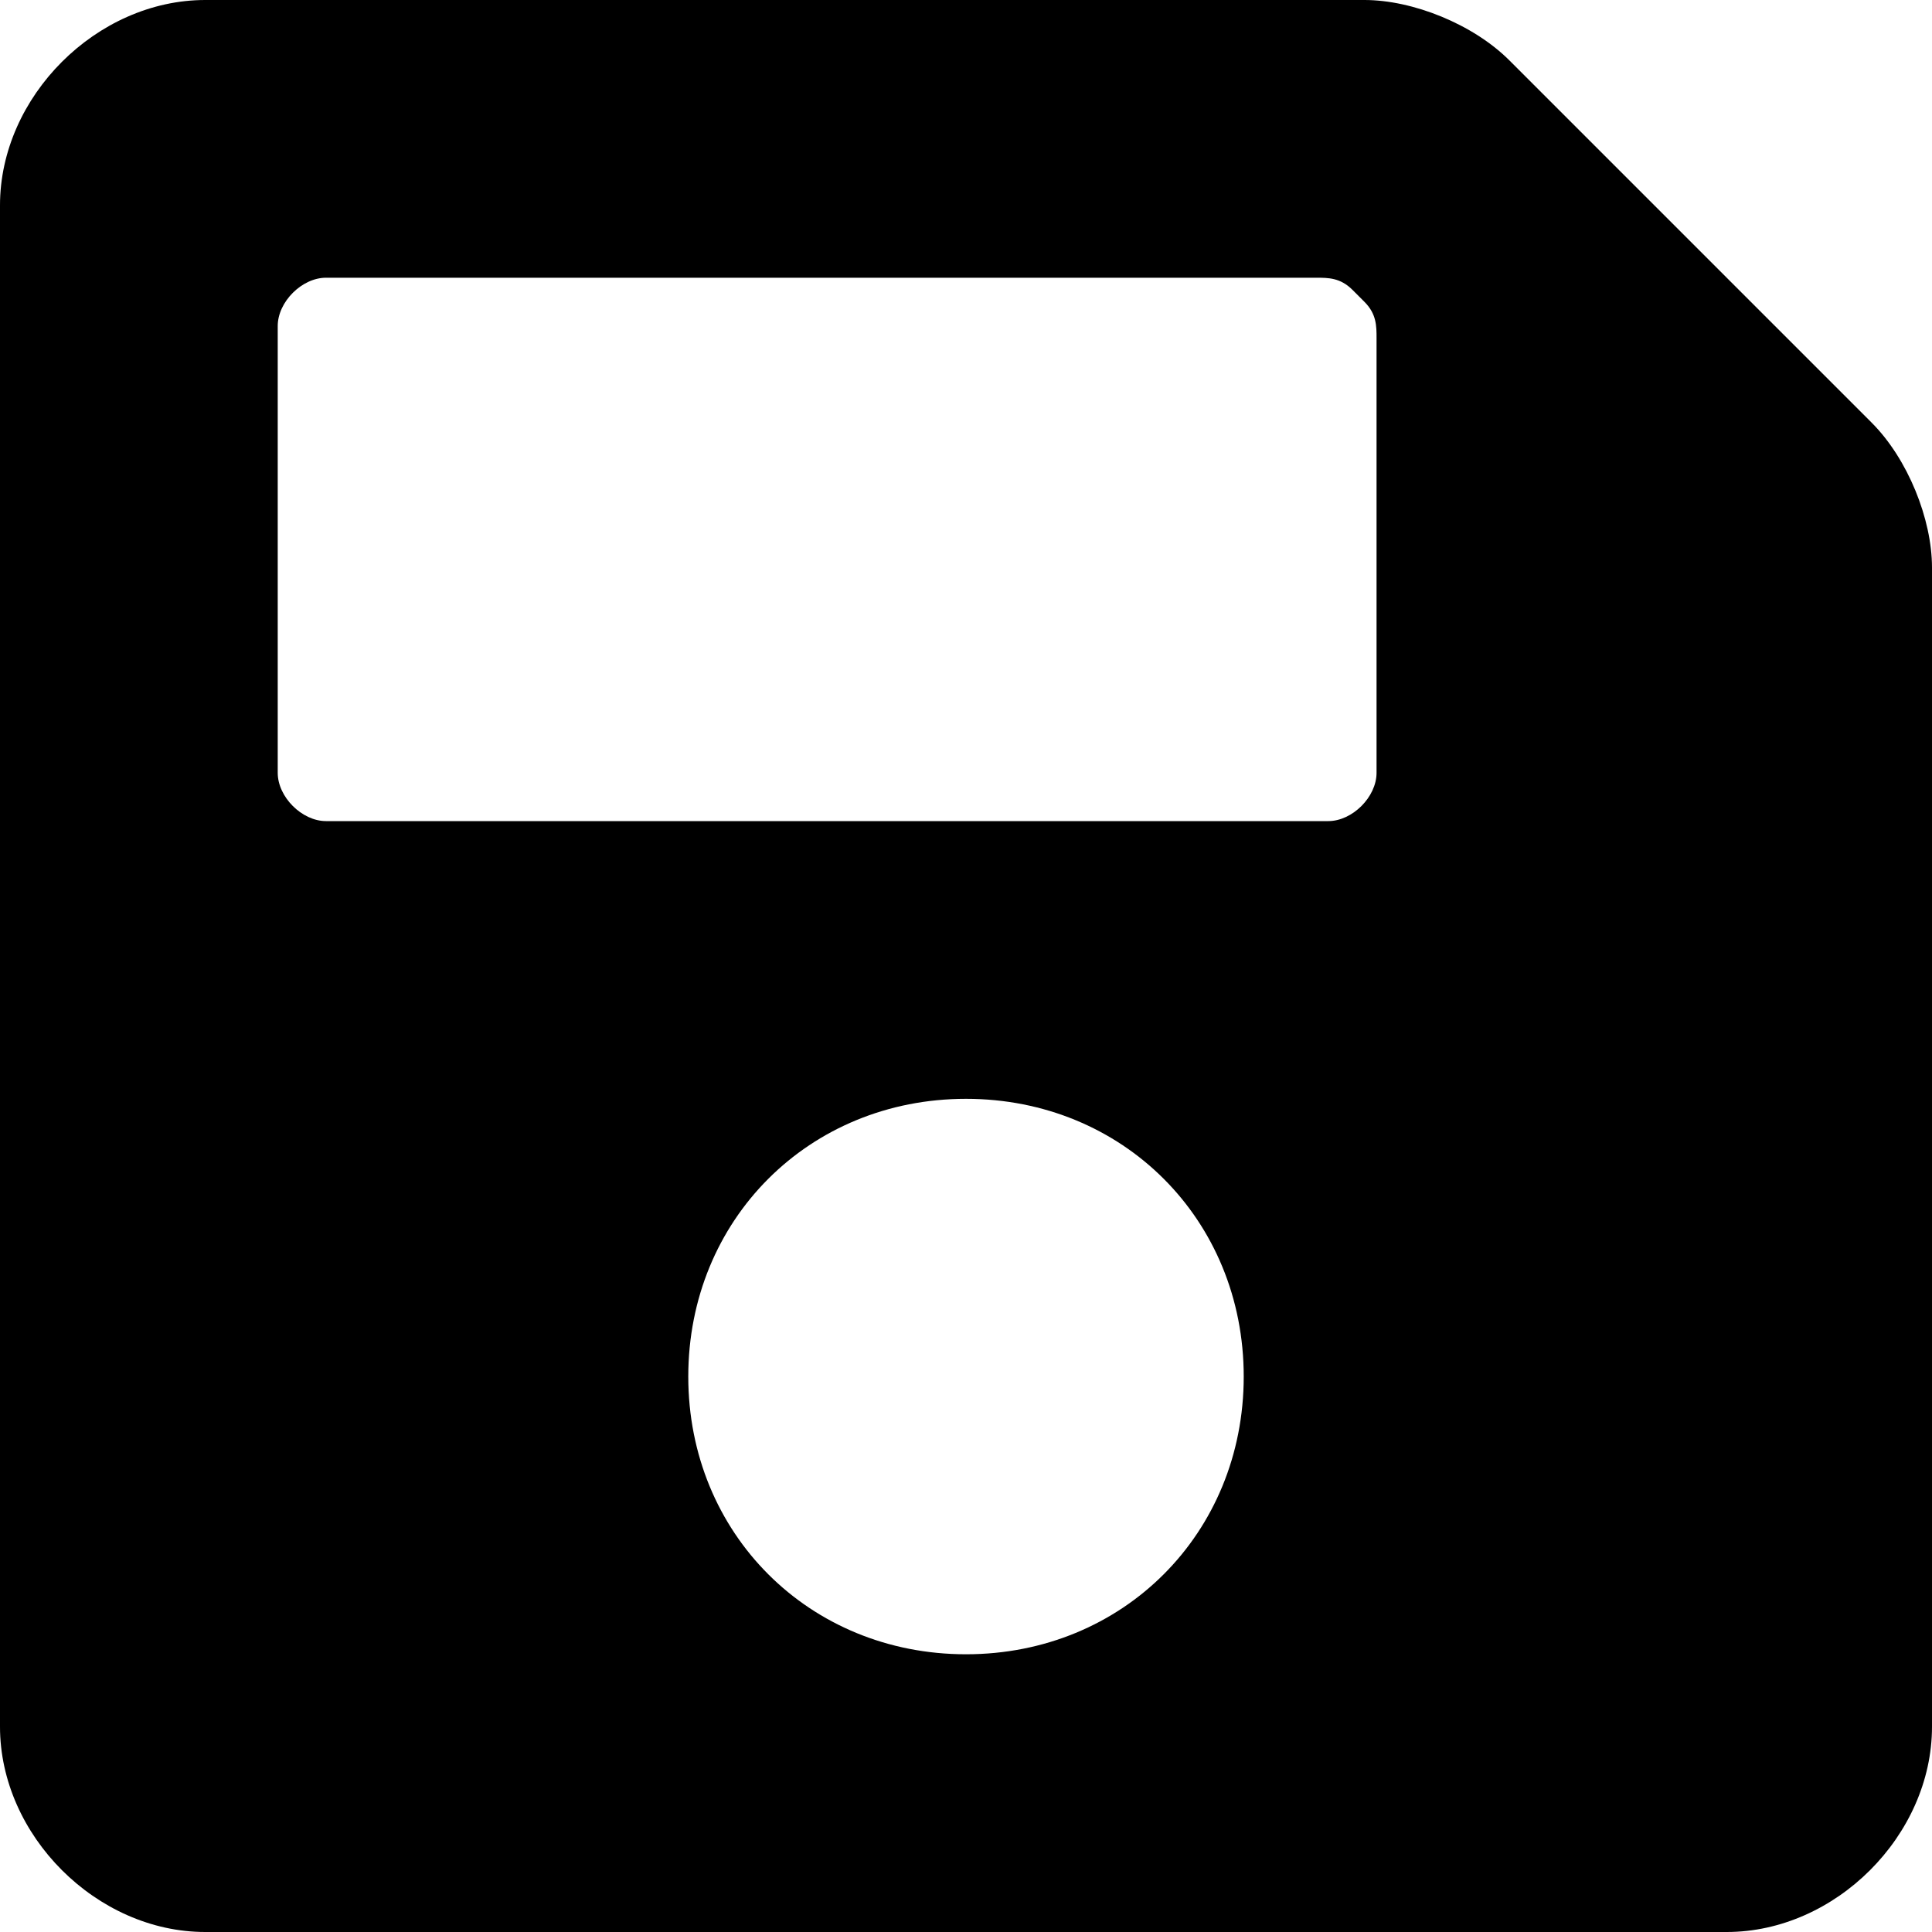 <svg width="16px" height="16px" viewBox="0 0 16 16">
<path d="M15.5,3.5l-3-3C12.2,0.2,11.7,0,11.3,0H1.7C0.8,0,0,0.8,0,1.7v12.6C0,15.2,0.8,16,1.7,16h12.6c0.9,0,1.7-0.8,1.7-1.7V4.7
	C16,4.3,15.8,3.8,15.5,3.5L15.5,3.5z M8,13.7c-1.3,0-2.3-1-2.3-2.3s1-2.3,2.3-2.3s2.3,1,2.3,2.3S9.3,13.7,8,13.7z M11.4,2.8v3.6
	c0,0.2-0.2,0.4-0.4,0.4H2.7c-0.2,0-0.4-0.2-0.4-0.4V2.7c0-0.2,0.2-0.4,0.4-0.4h8.2c0.1,0,0.2,0,0.3,0.1l0.1,0.1
	C11.4,2.6,11.4,2.7,11.4,2.8z"/>
</svg>
